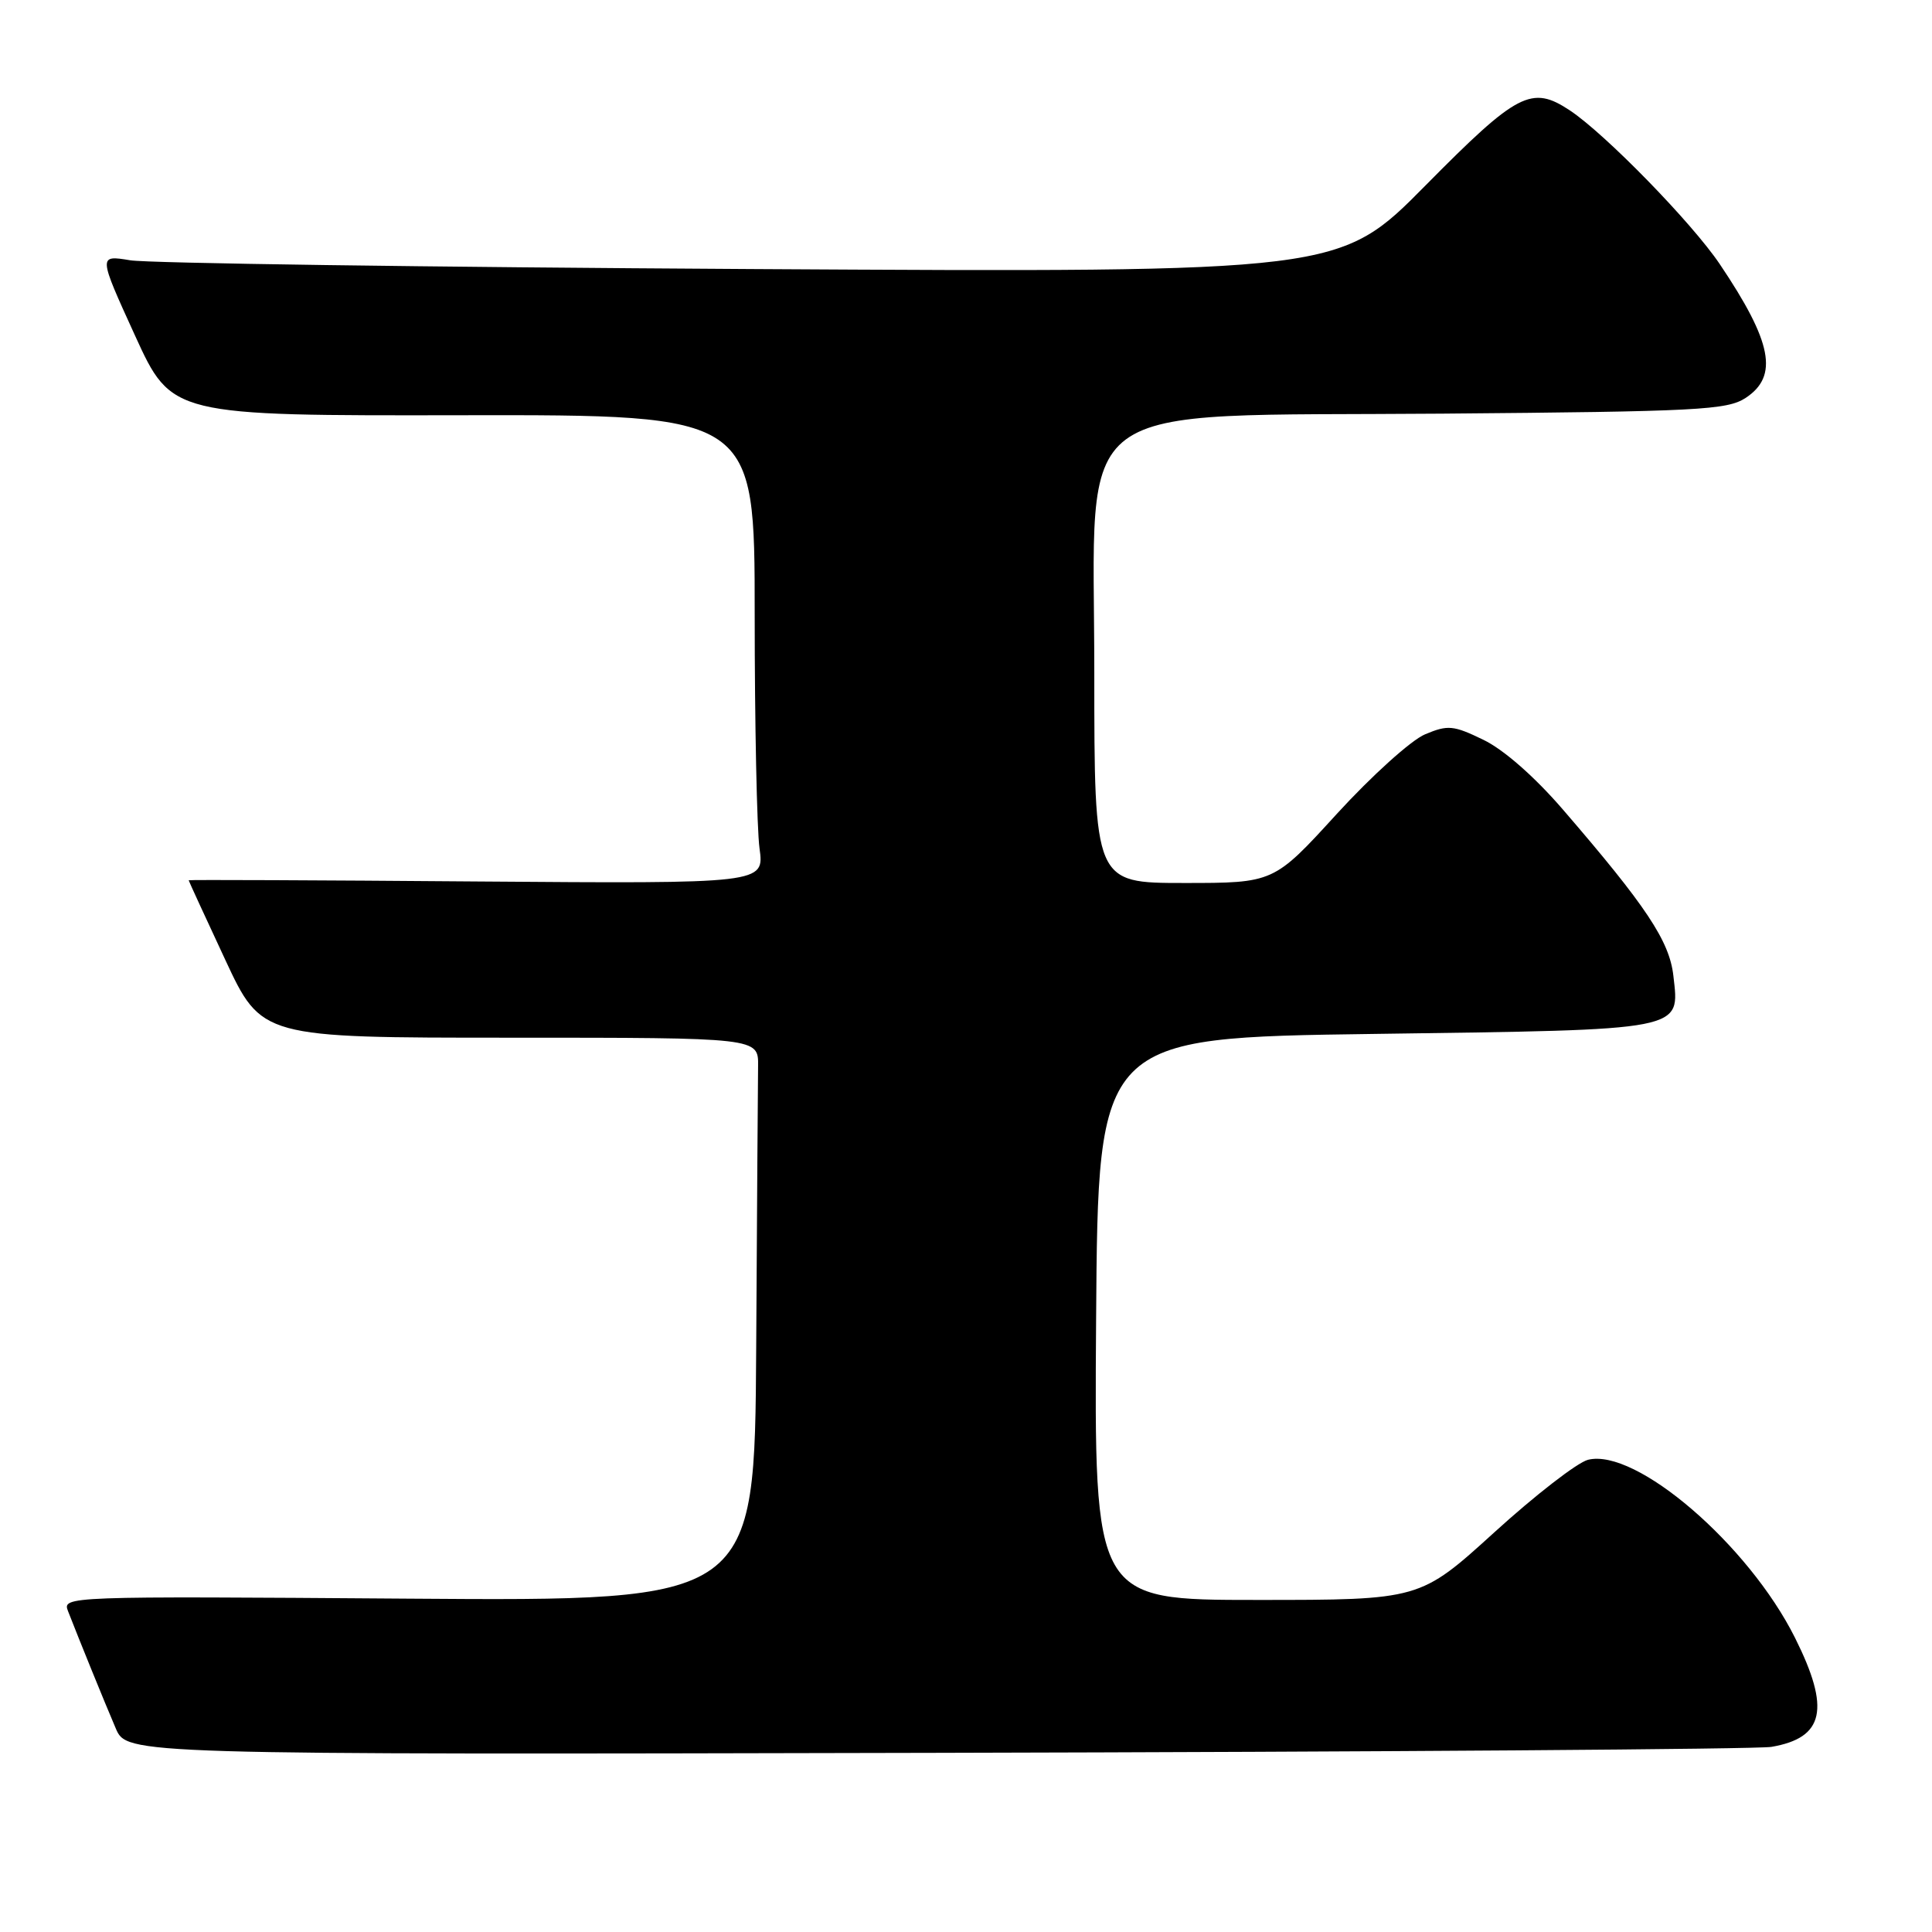 <?xml version="1.0" encoding="UTF-8" standalone="no"?>
<!DOCTYPE svg PUBLIC "-//W3C//DTD SVG 1.1//EN" "http://www.w3.org/Graphics/SVG/1.1/DTD/svg11.dtd" >
<svg xmlns="http://www.w3.org/2000/svg" xmlns:xlink="http://www.w3.org/1999/xlink" version="1.1" viewBox="0 0 256 256">
 <g >
 <path fill="currentColor"
d=" M 234.72 231.47 C 241.73 230.27 242.56 226.44 237.85 217.02 C 231.68 204.67 216.76 191.84 210.42 193.43 C 209.02 193.78 203.44 198.10 198.02 203.03 C 188.15 212.00 188.15 212.00 166.56 212.00 C 144.98 212.00 144.98 212.00 145.24 174.75 C 145.50 137.50 145.50 137.50 182.10 137.00 C 223.58 136.43 222.56 136.63 221.73 129.29 C 221.21 124.69 218.14 120.07 207.06 107.23 C 203.35 102.93 199.24 99.32 196.56 98.03 C 192.58 96.10 191.86 96.03 188.83 97.30 C 187.00 98.06 181.74 102.81 177.14 107.84 C 168.78 117.00 168.78 117.00 156.89 117.00 C 145.00 117.00 145.00 117.00 145.00 89.05 C 145.00 52.09 140.79 55.22 191.14 54.81 C 224.99 54.53 228.85 54.33 231.30 52.73 C 235.70 49.84 234.84 45.34 227.88 35.00 C 224.19 29.52 212.73 17.77 208.03 14.64 C 202.95 11.27 201.09 12.23 188.91 24.55 C 177.50 36.10 177.50 36.10 99.50 35.65 C 56.60 35.40 19.59 34.88 17.26 34.49 C 13.02 33.79 13.02 33.79 17.88 44.44 C 22.75 55.09 22.75 55.09 61.37 55.02 C 100.00 54.96 100.00 54.96 100.00 81.34 C 100.00 95.85 100.29 109.83 100.64 112.41 C 101.28 117.09 101.28 117.09 63.14 116.80 C 42.16 116.63 25.00 116.56 25.00 116.64 C 25.00 116.72 27.17 121.44 29.83 127.14 C 34.66 137.50 34.66 137.50 67.58 137.50 C 100.50 137.50 100.50 137.50 100.45 141.25 C 100.42 143.31 100.31 160.11 100.20 178.58 C 100.00 212.16 100.00 212.16 54.12 211.83 C 8.58 211.50 8.24 211.51 9.02 213.50 C 10.51 217.33 13.84 225.52 15.33 229.00 C 16.82 232.50 16.82 232.50 124.16 232.26 C 183.20 232.13 232.95 231.78 234.72 231.47 Z "/>
</g>
</svg>